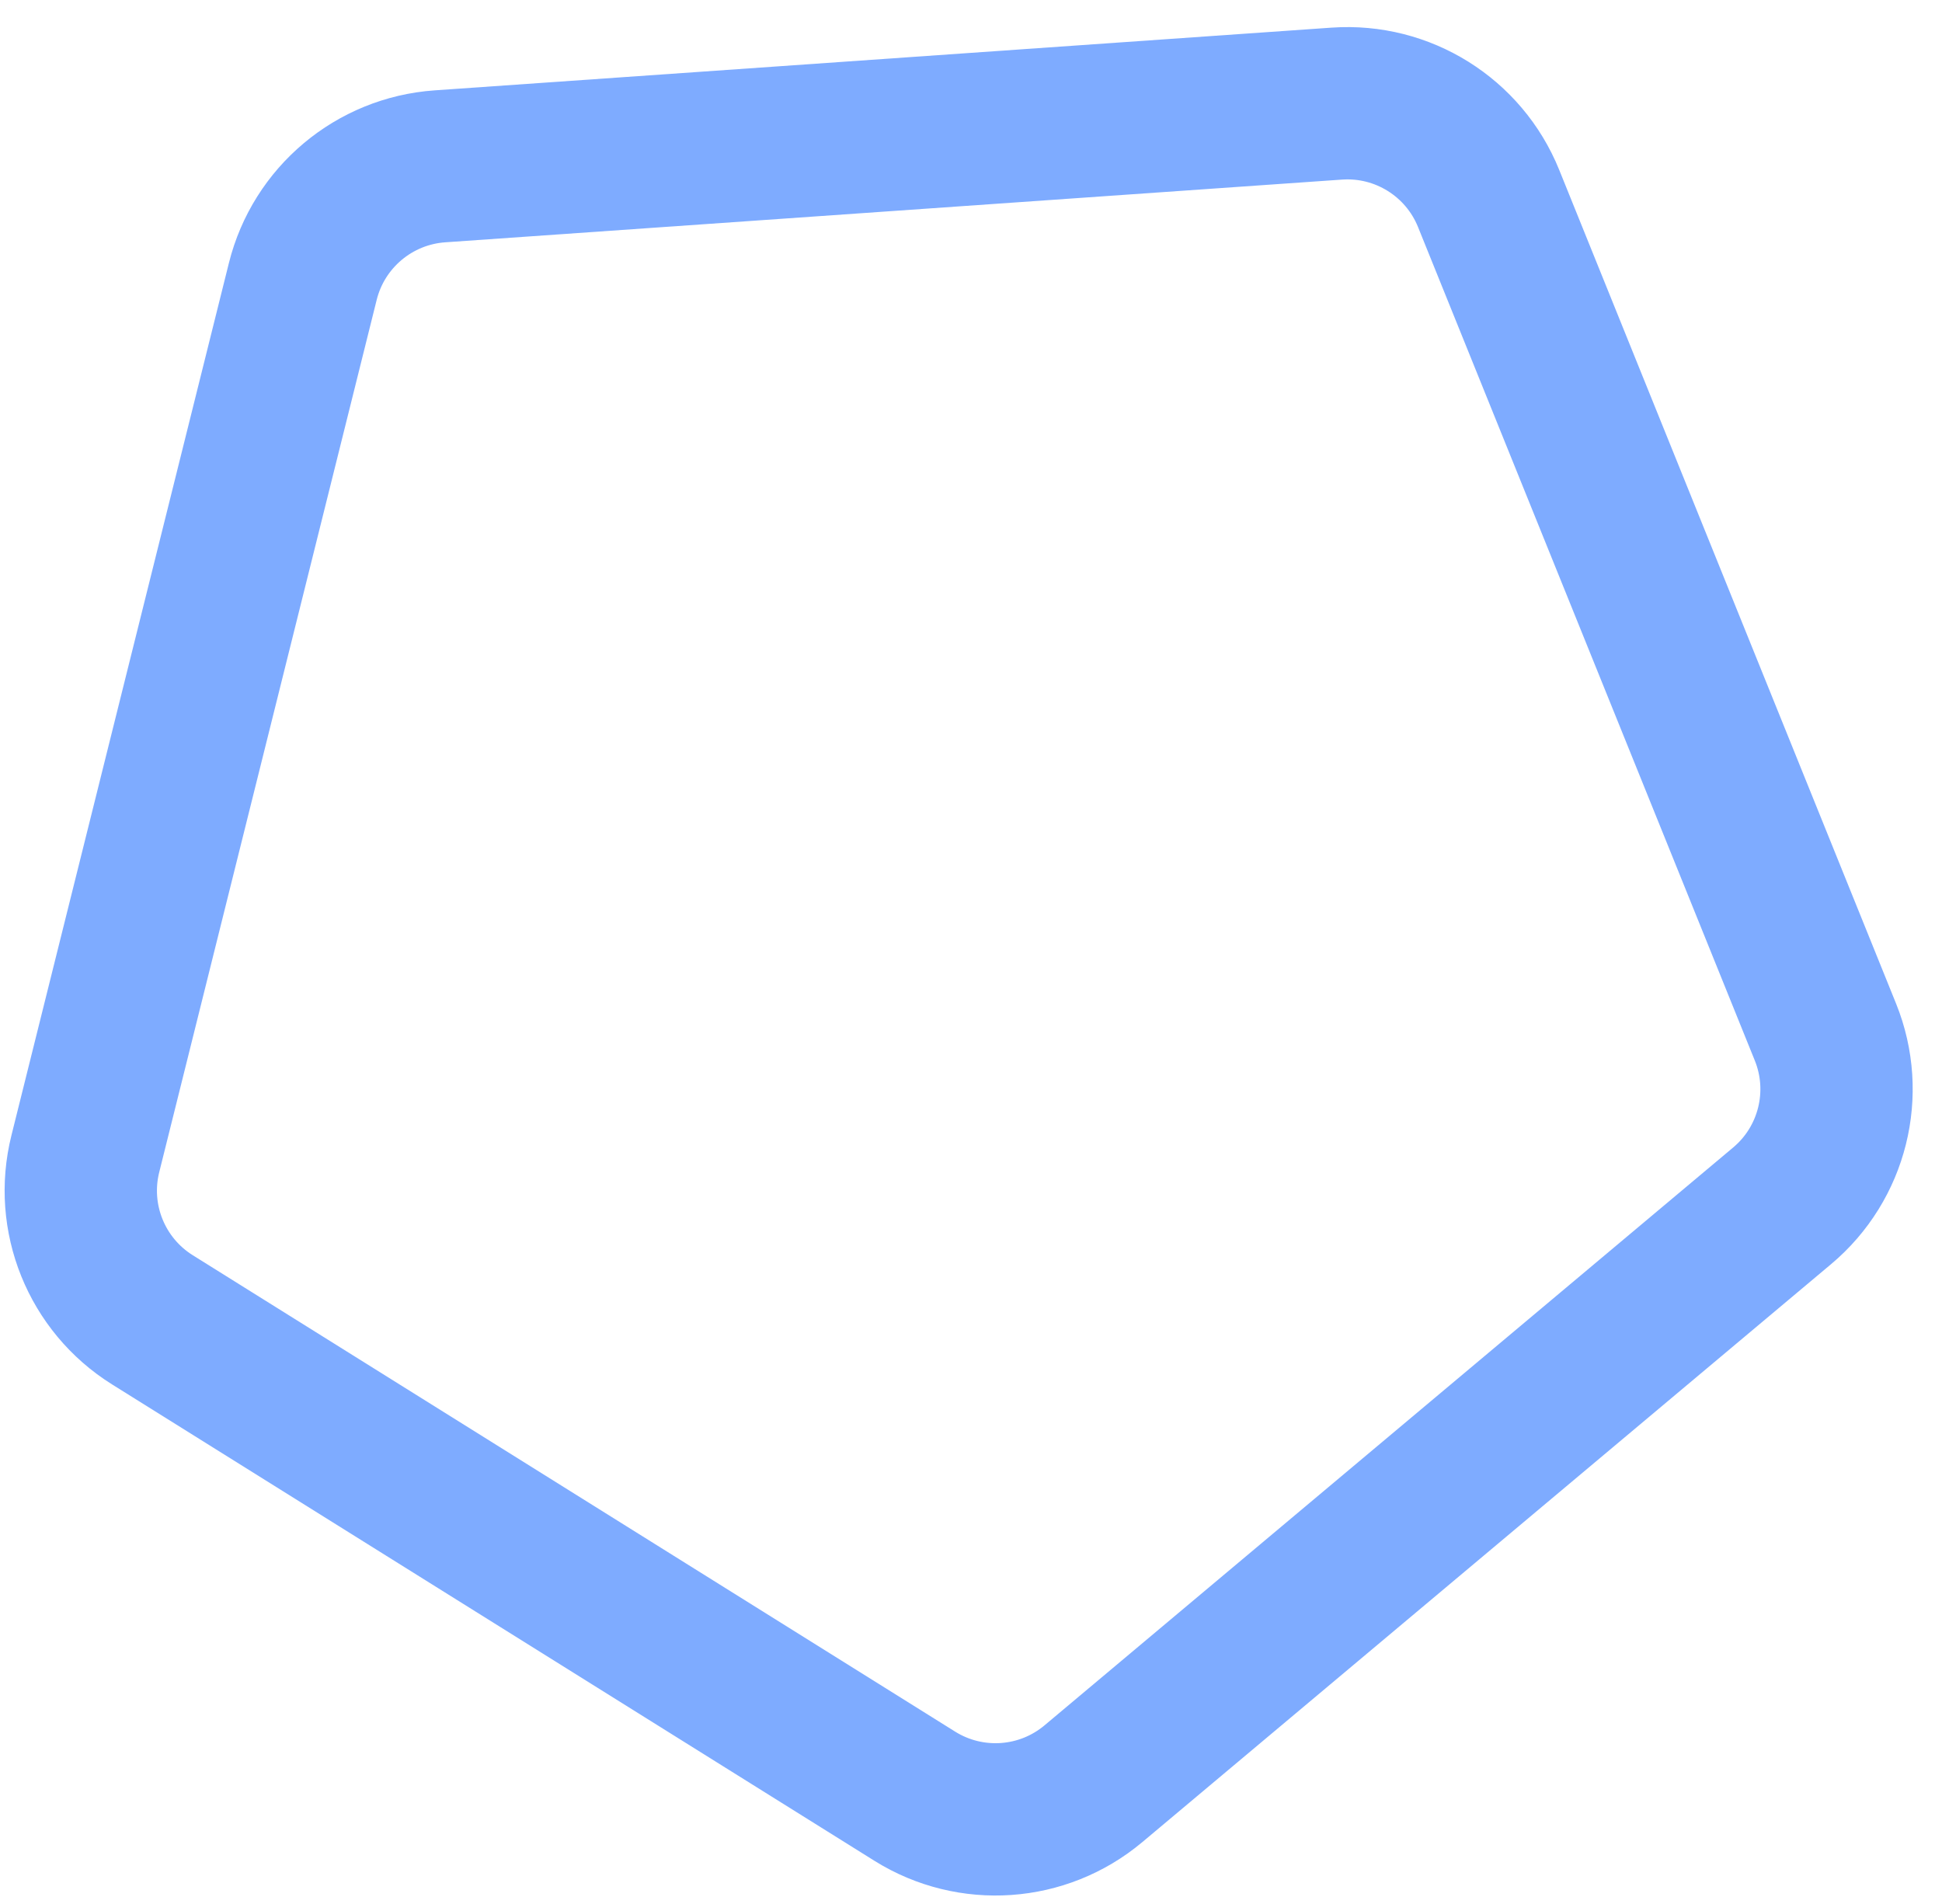<svg width="51" height="50" viewBox="0 0 51 50" fill="none" xmlns="http://www.w3.org/2000/svg">
<path d="M7.952 7.39C8.371 5.709 9.826 4.489 11.554 4.368L35.106 2.721C36.835 2.6 38.445 3.606 39.094 5.213L47.939 27.103C48.588 28.71 48.129 30.552 46.801 31.666L28.715 46.842C27.387 47.956 25.494 48.088 24.024 47.17L4.002 34.659C2.532 33.74 1.821 31.98 2.241 30.299L7.952 7.39Z" stroke="#7EABFF" stroke-width="4"/>
</svg>
